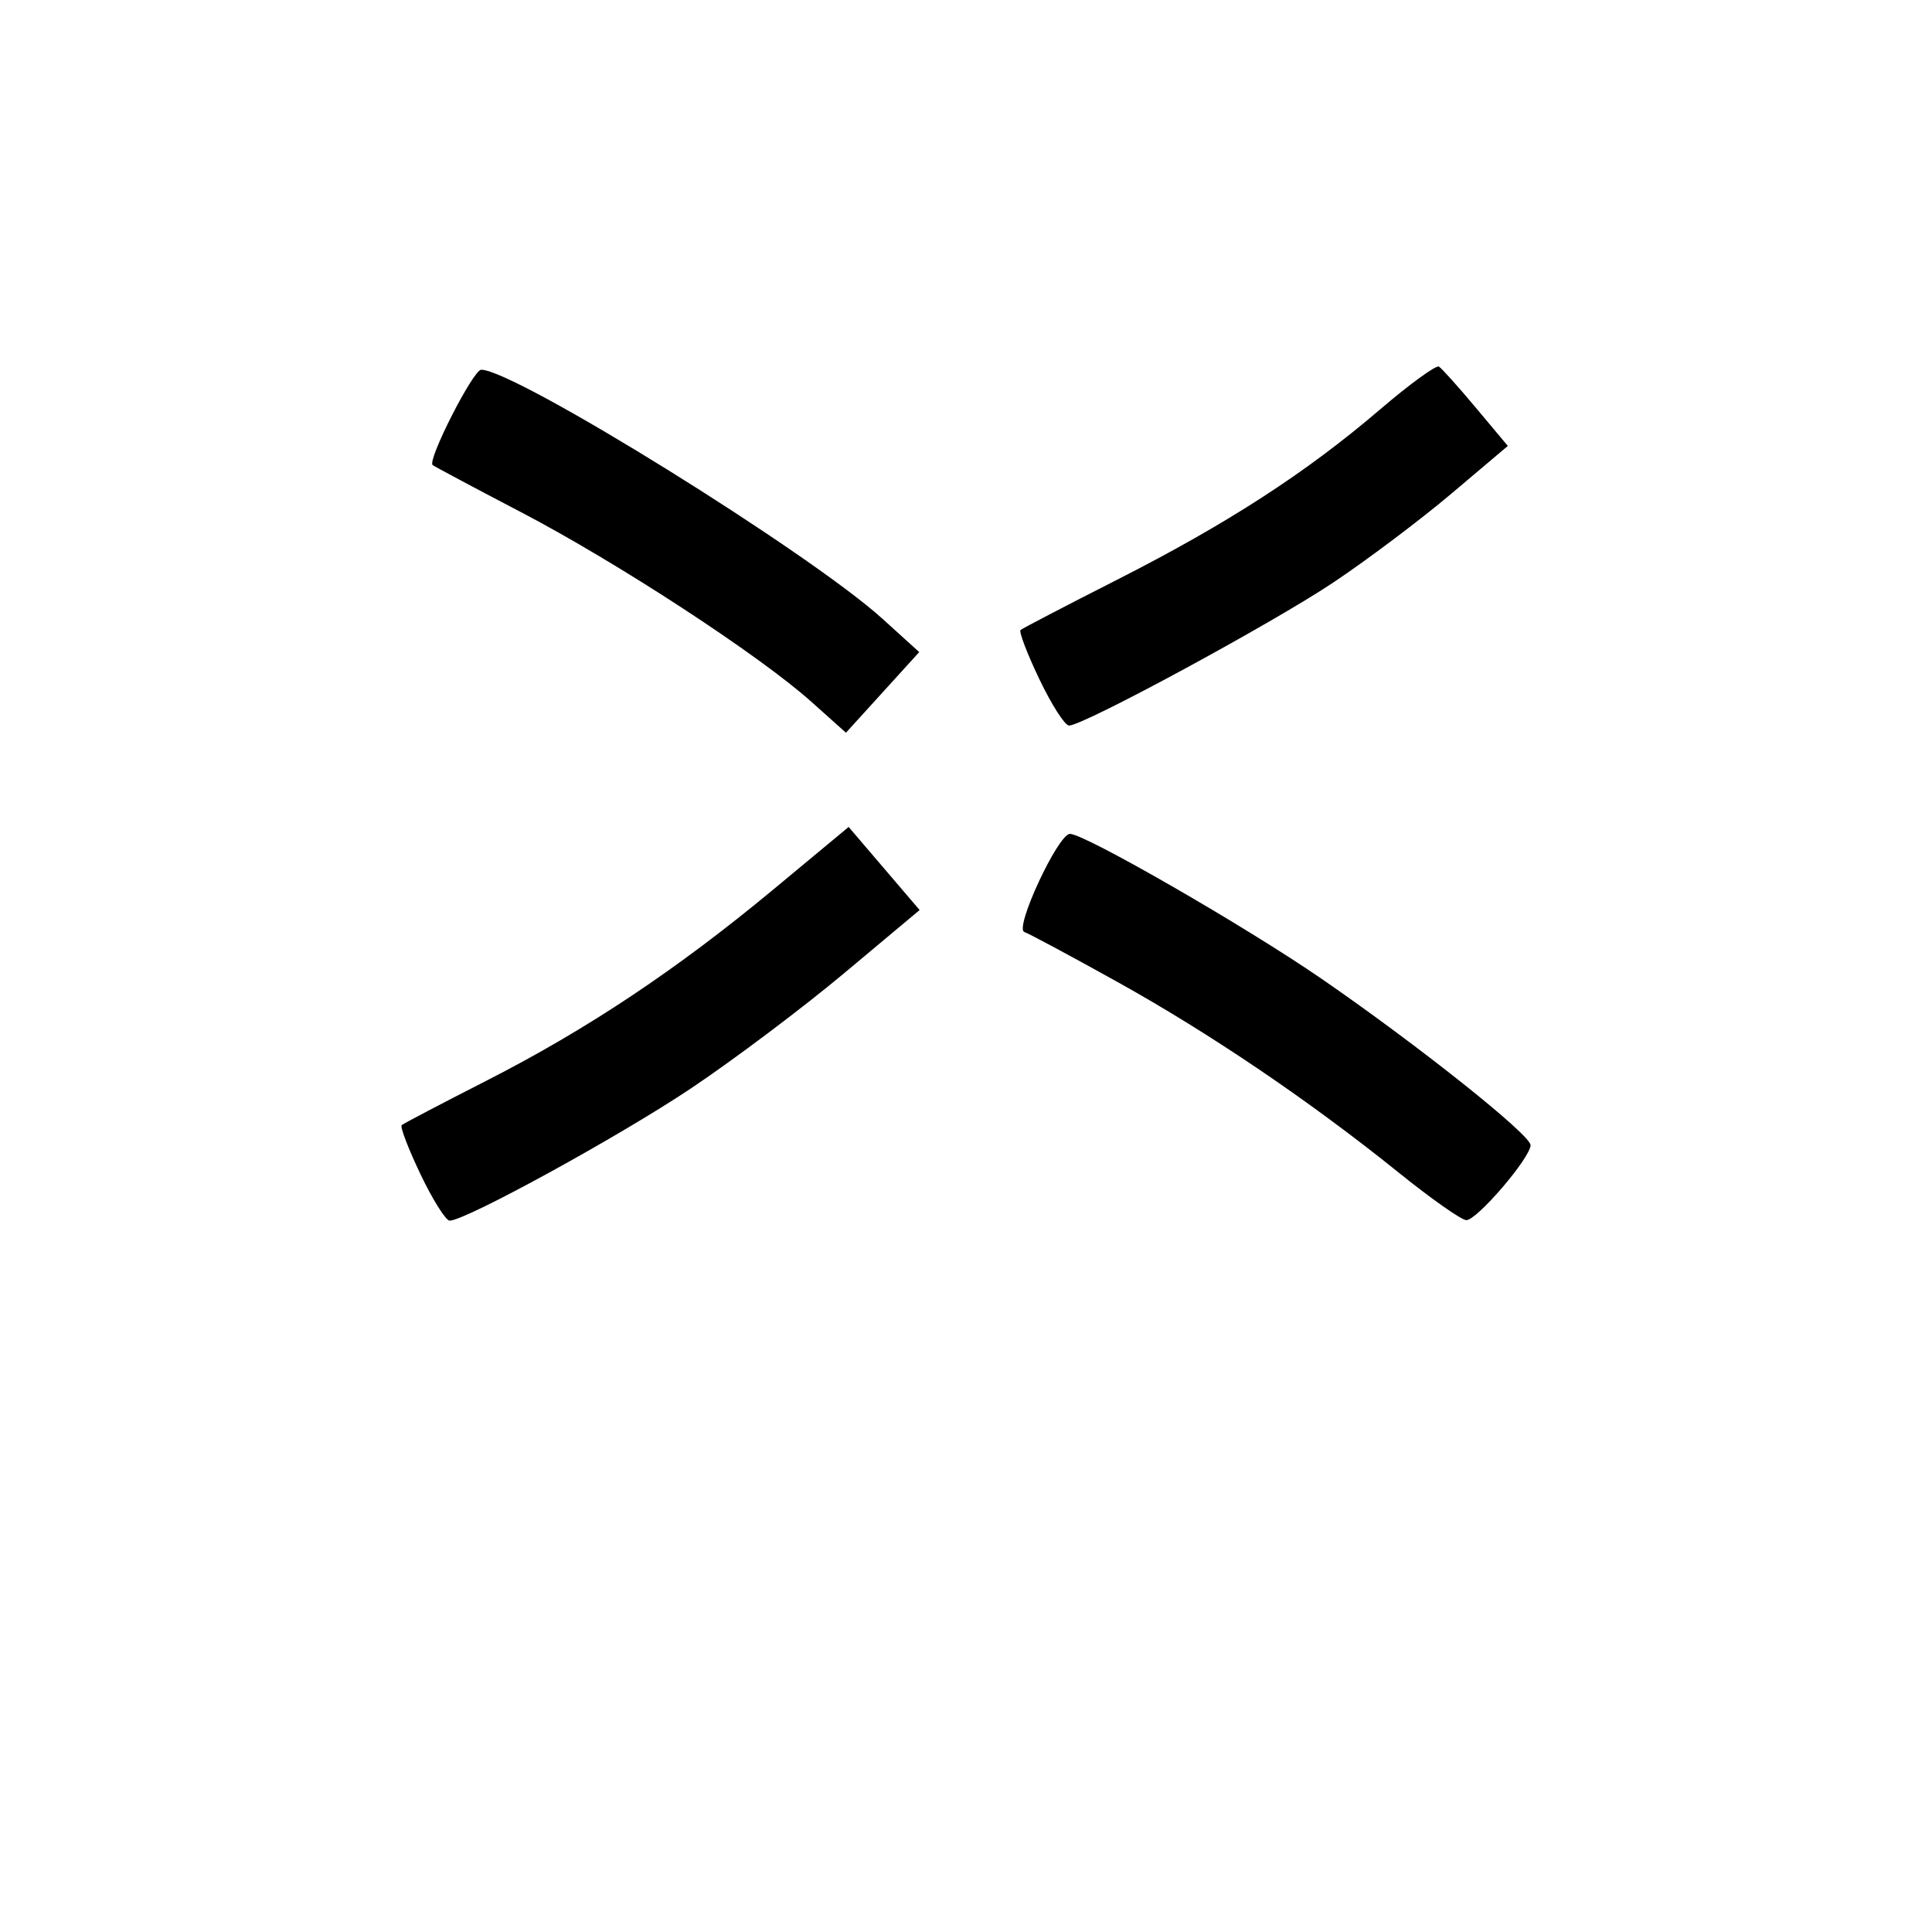 <?xml version="1.0" encoding="UTF-8"?>

<svg width="1024" height="1024" version="1.1" viewBox="0 0 270.93 270.93" xmlns="http://www.w3.org/2000/svg">
    <path d="m58.973 164.68c-1.708-3.573-2.896-6.679-2.64-6.902 0.256-0.223 5.59-3.019 11.855-6.214 14.177-7.229 26.748-15.61 40.326-26.884l10.494-8.714 9.954 11.651-10.59 8.862c-5.824 4.874-15.471 12.13-21.438 16.124-10.078 6.747-31.649 18.572-33.879 18.572-0.538 0-2.375-2.923-4.083-6.496zm137.22-0.203c-12.473-10.05-26.453-19.527-39.533-26.798-6.529-3.629-12.387-6.773-13.018-6.986-1.434-0.485 4.74-13.756 6.4-13.756 2.084 0 24.659 13.003 35.303 20.333 13.512 9.306 29.289 21.865 29.289 23.314 0 1.77-7.574 10.602-9.022 10.521-0.706-0.039-4.944-3.022-9.419-6.627zm-82.444-66.091c-7.3-6.527-27.191-19.514-40.68-26.561-6.563-3.429-12.142-6.403-12.397-6.609-0.796-0.642 5.685-13.367 6.808-13.367 4.72 0 46.035 25.645 56.288 34.938l5.138 4.657-10.275 11.307zm32.007-3.133c-1.708-3.573-2.896-6.68-2.64-6.906 0.256-0.225 6.322-3.385 13.482-7.021 15.489-7.866 26.553-15.026 36.879-23.864 4.174-3.573 7.913-6.296 8.309-6.052s2.731 2.847 5.19 5.784l4.471 5.34-7.898 6.677c-4.344 3.672-11.803 9.286-16.577 12.475-8.615 5.756-35.041 20.062-37.058 20.062-0.579 0-2.45-2.923-4.158-6.496z" stroke-width="1.085"/>
</svg>
